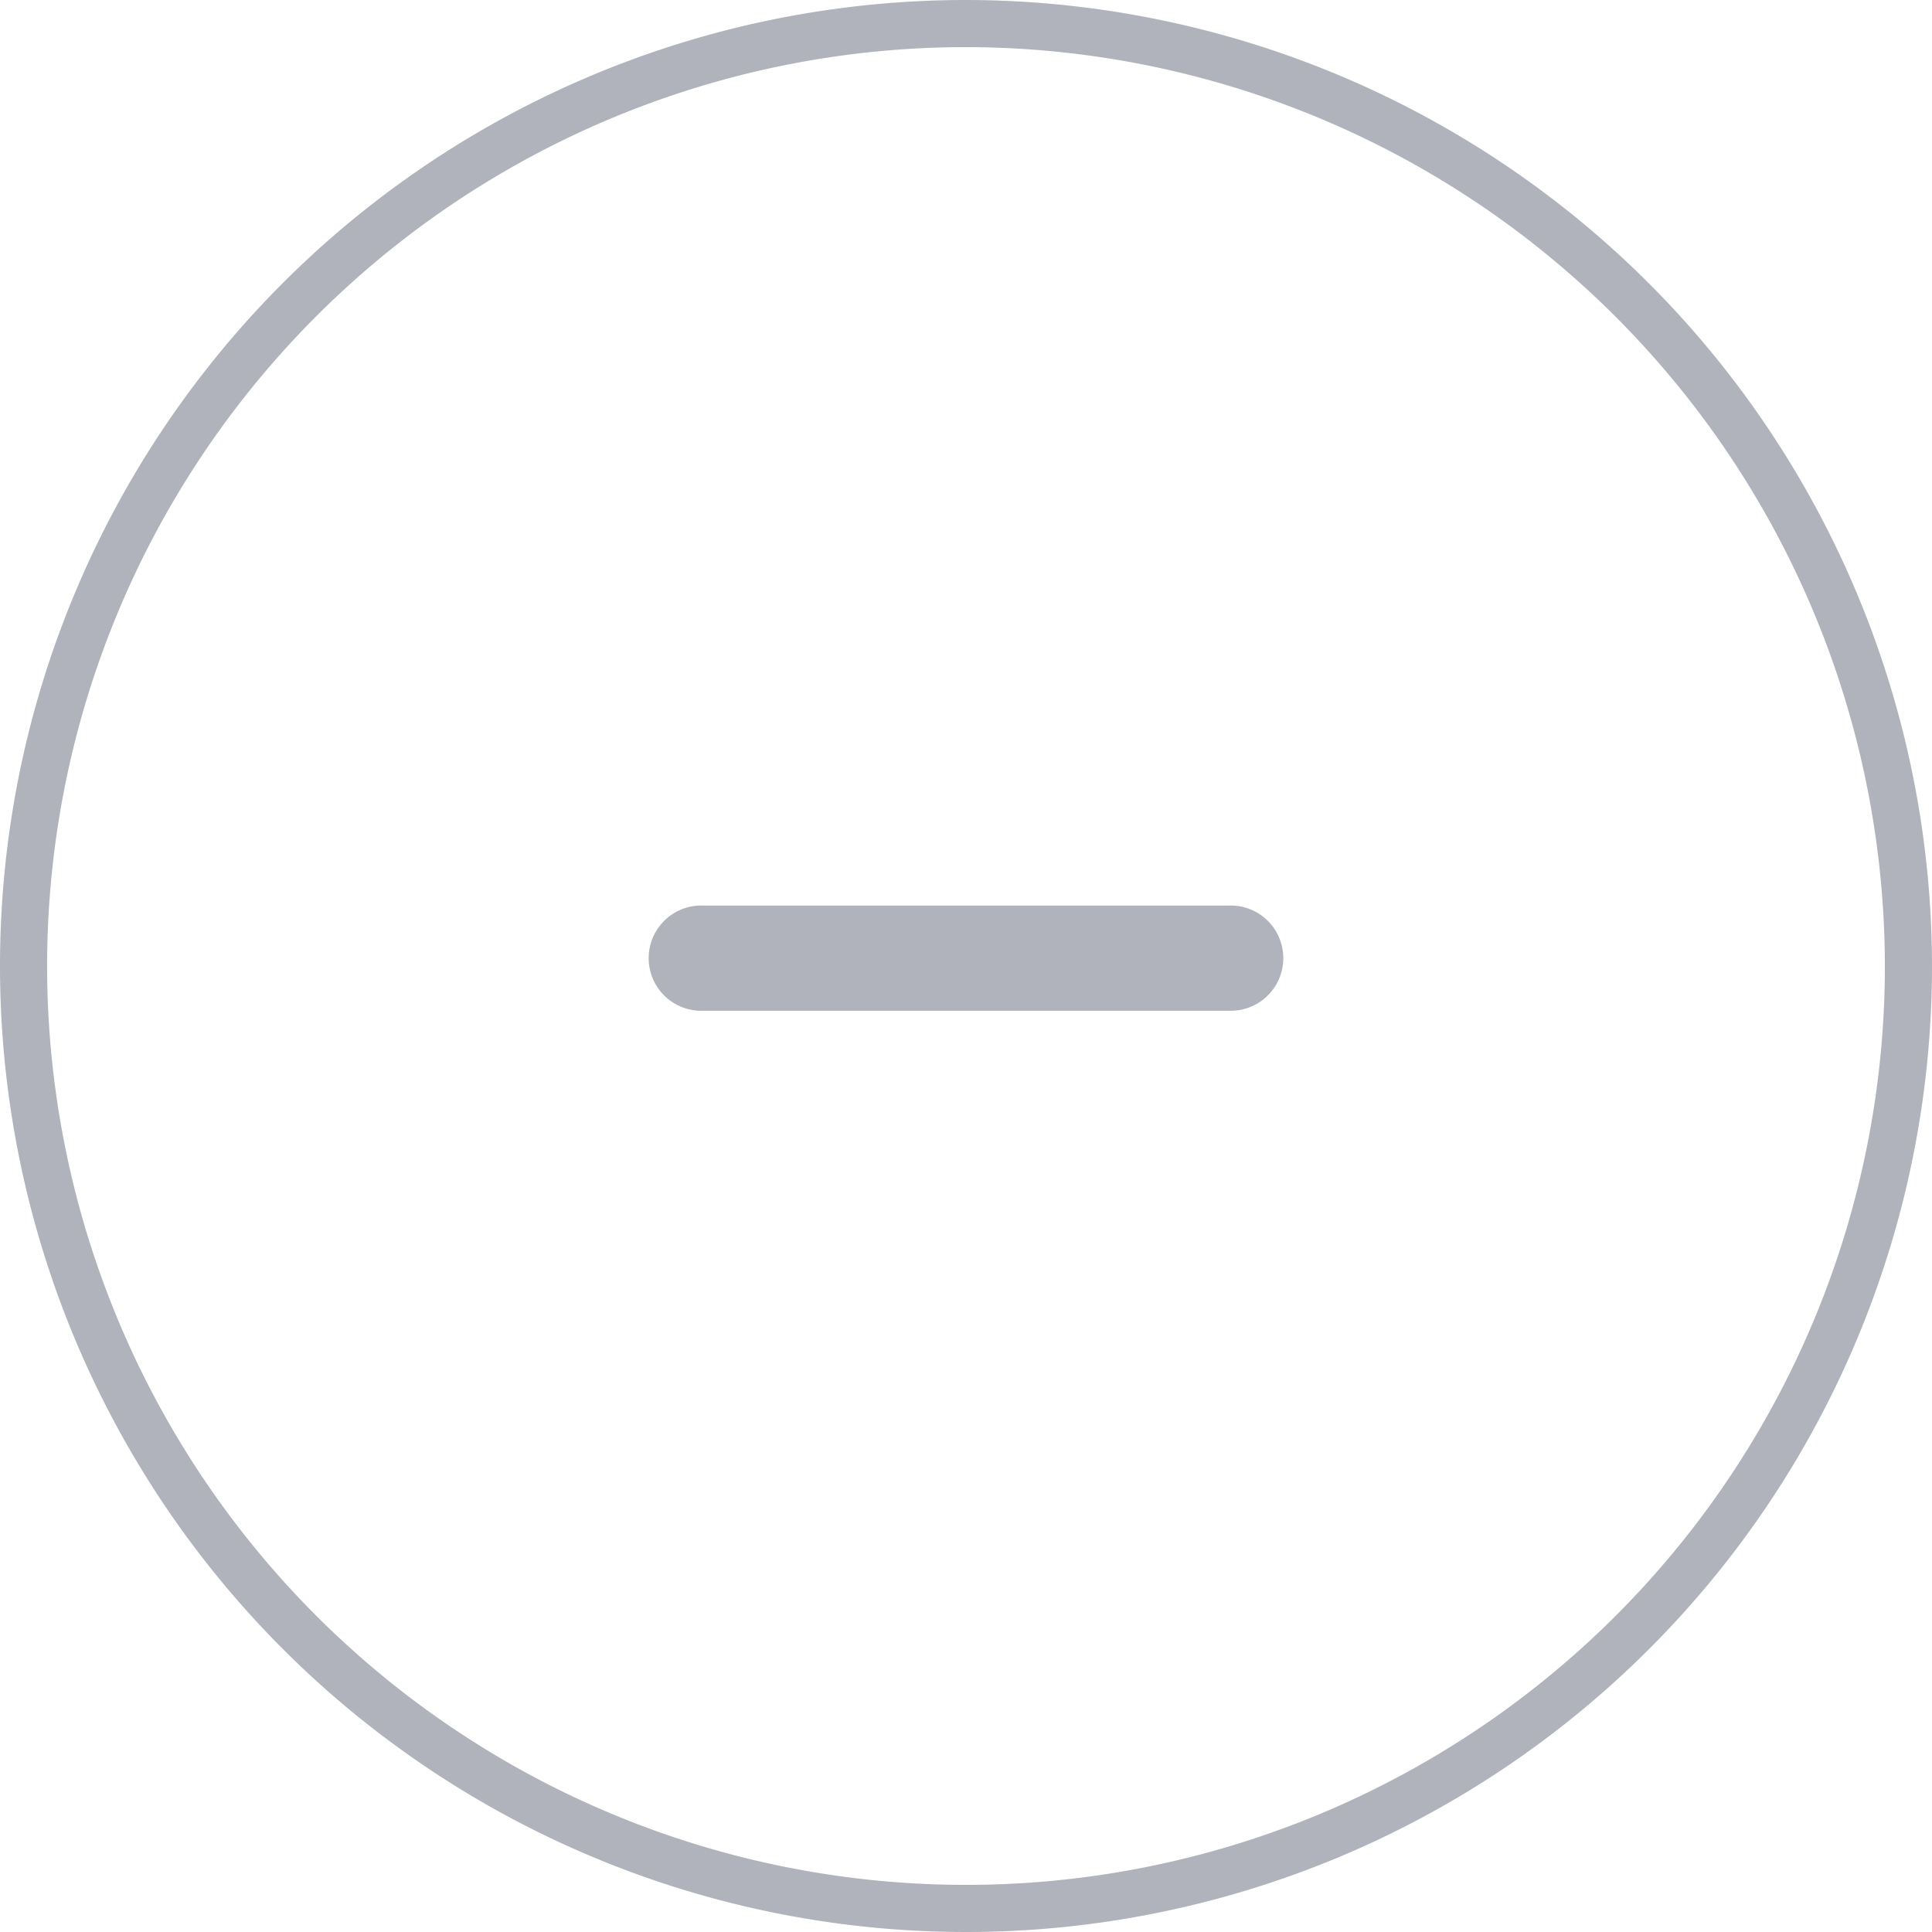<svg xmlns="http://www.w3.org/2000/svg" width="41" height="41" viewBox="0 0 41 41">
    <g>
        <g>
            <path fill="none" stroke="#b0b3bc" d="M24.648 4.648a20 20 0 1 0 20 20 20.022 20.022 0 0 0-20-20z" transform="translate(-4.148 -4.148) translate(4.648 4.648) translate(-4.648 -4.648)"/>
        </g>
        <g>
            <path fill="#b0b3bc" d="M149.306 236.618h-11.167a1.117 1.117 0 1 1 0-2.233h11.167a1.117 1.117 0 1 1 0 2.233z" transform="translate(-4.148 -4.148) translate(17.947 23.365) translate(-137.022 -234.385)"/>
        </g>
    </g>
</svg>
